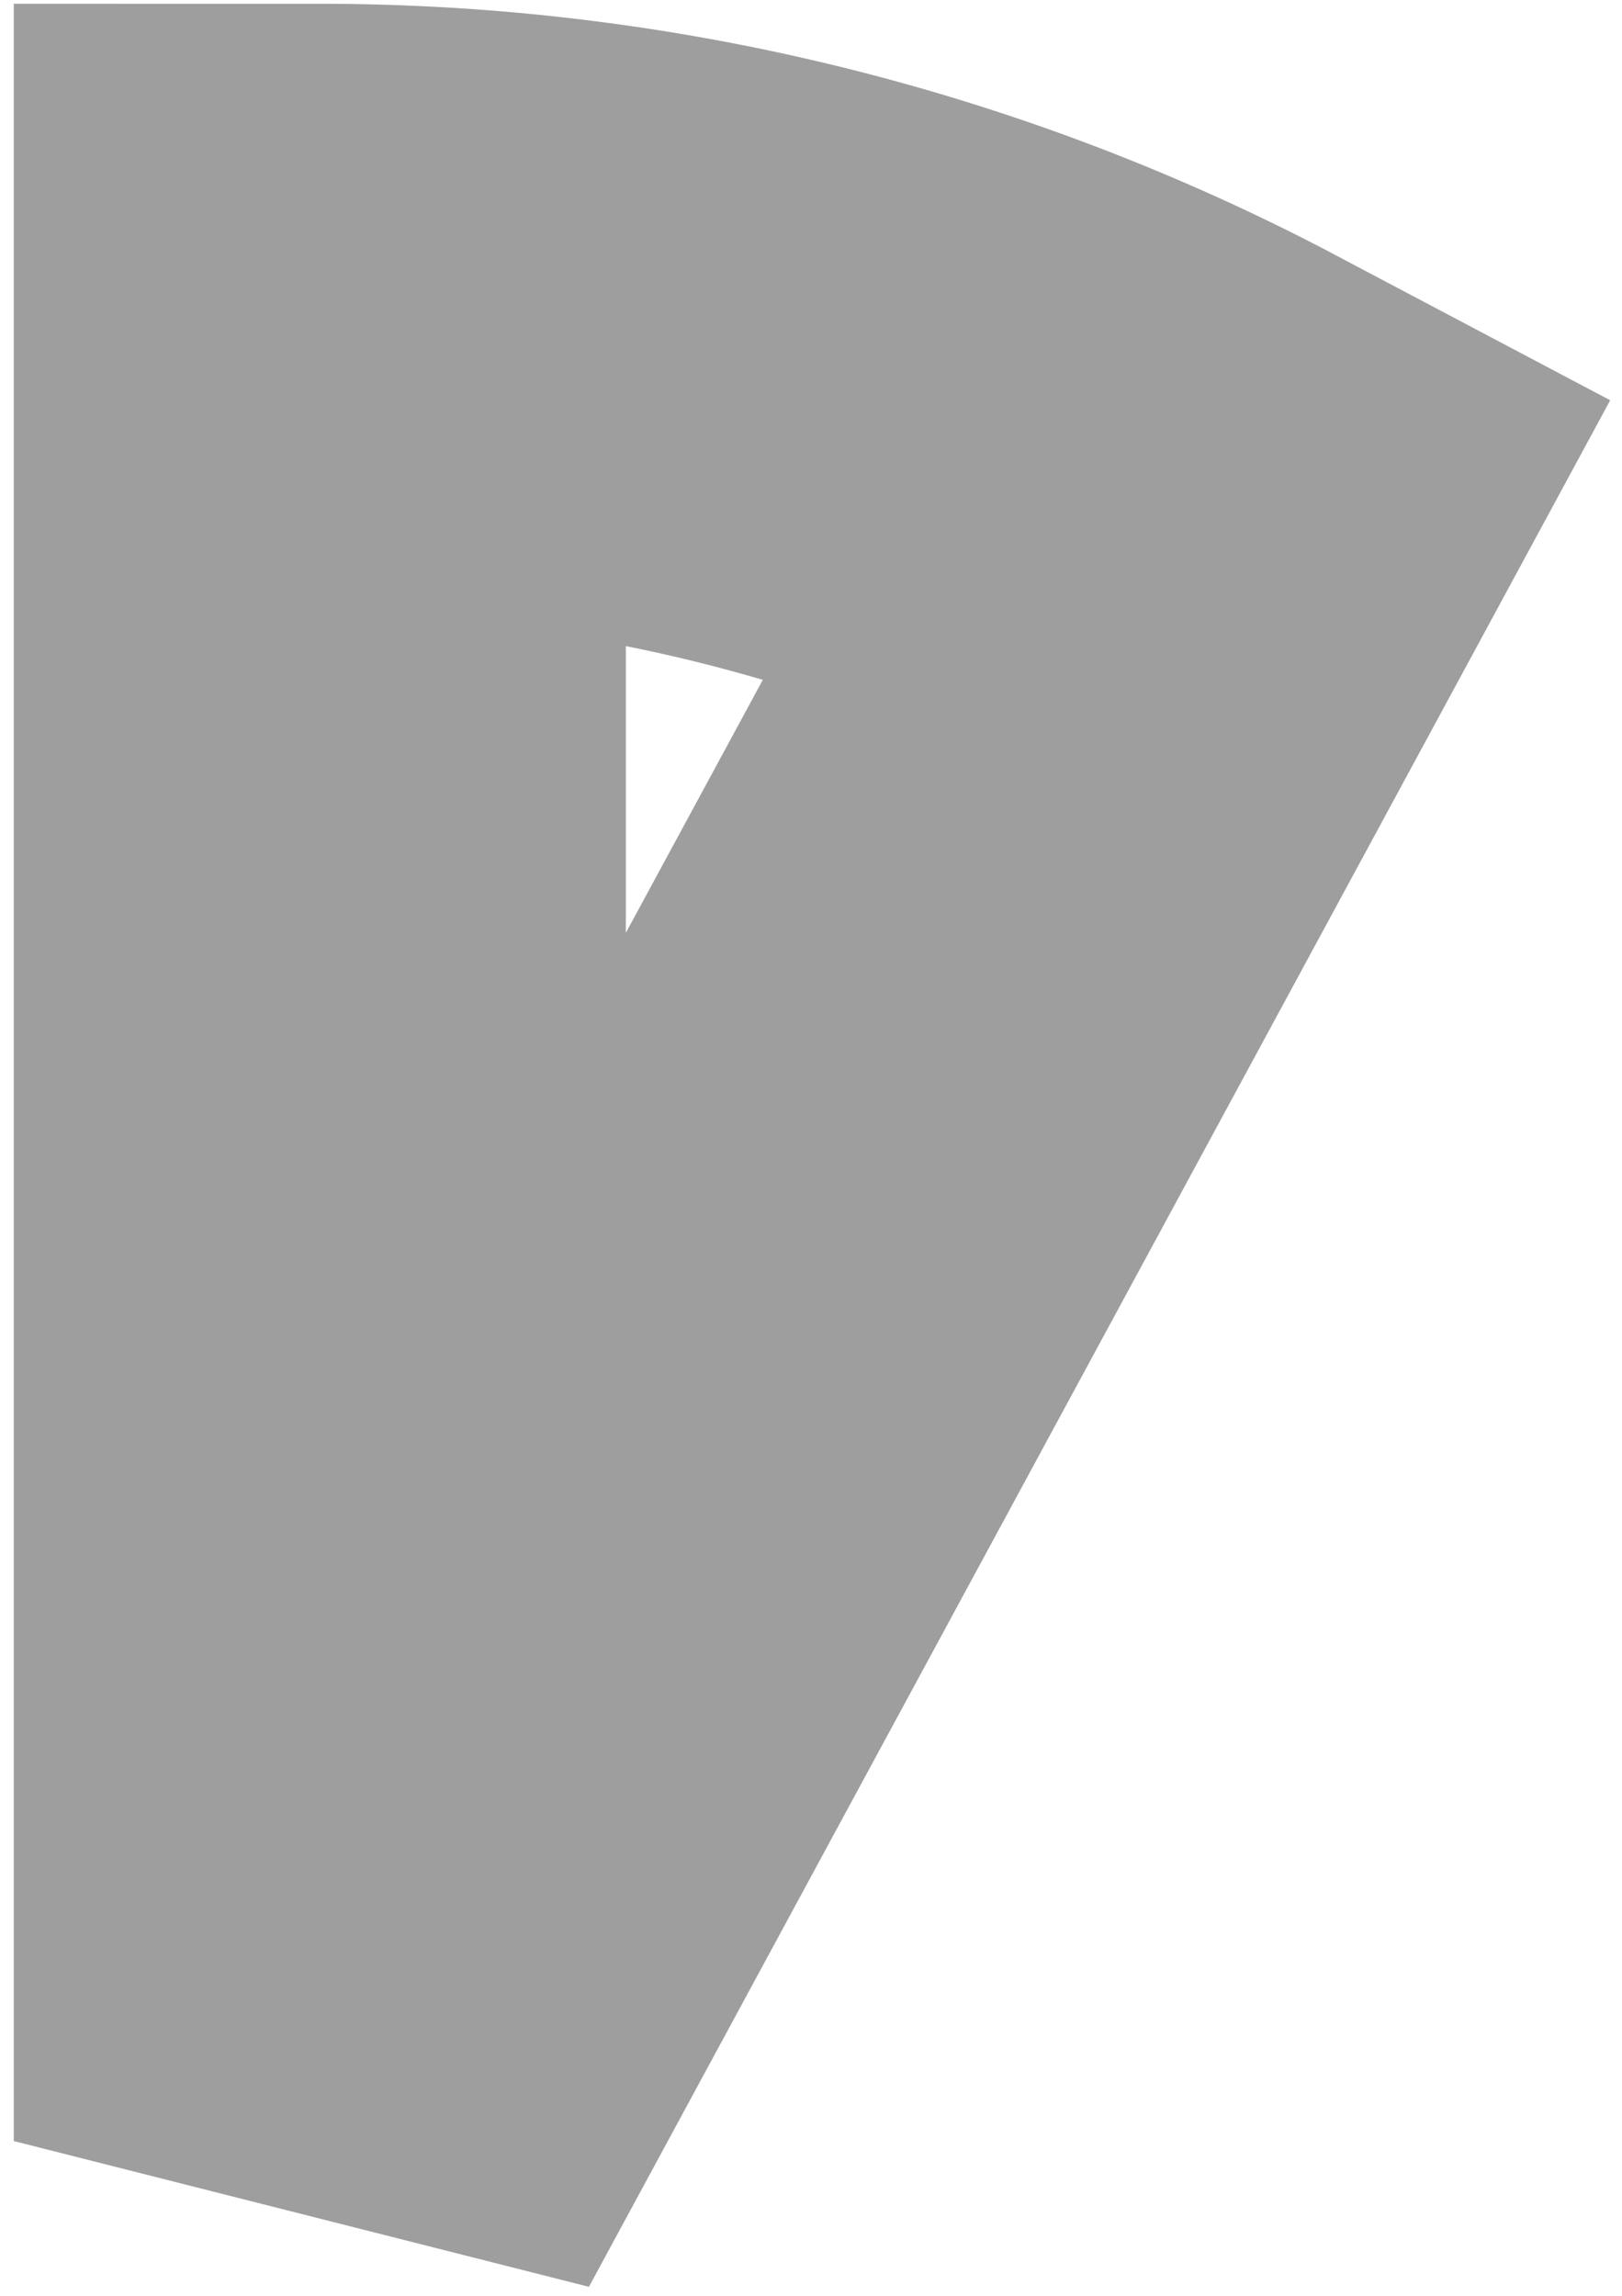 <svg width="53" height="75" viewBox="0 0 53 75" fill="none" xmlns="http://www.w3.org/2000/svg">
<path d="M10.45 10.123C20.415 10.123 30.225 12.553 39.011 17.197L10.45 69.944L10.45 10.123Z" stroke="#9E9E9E" stroke-width="20" stroke-linecap="round"/>
</svg>

